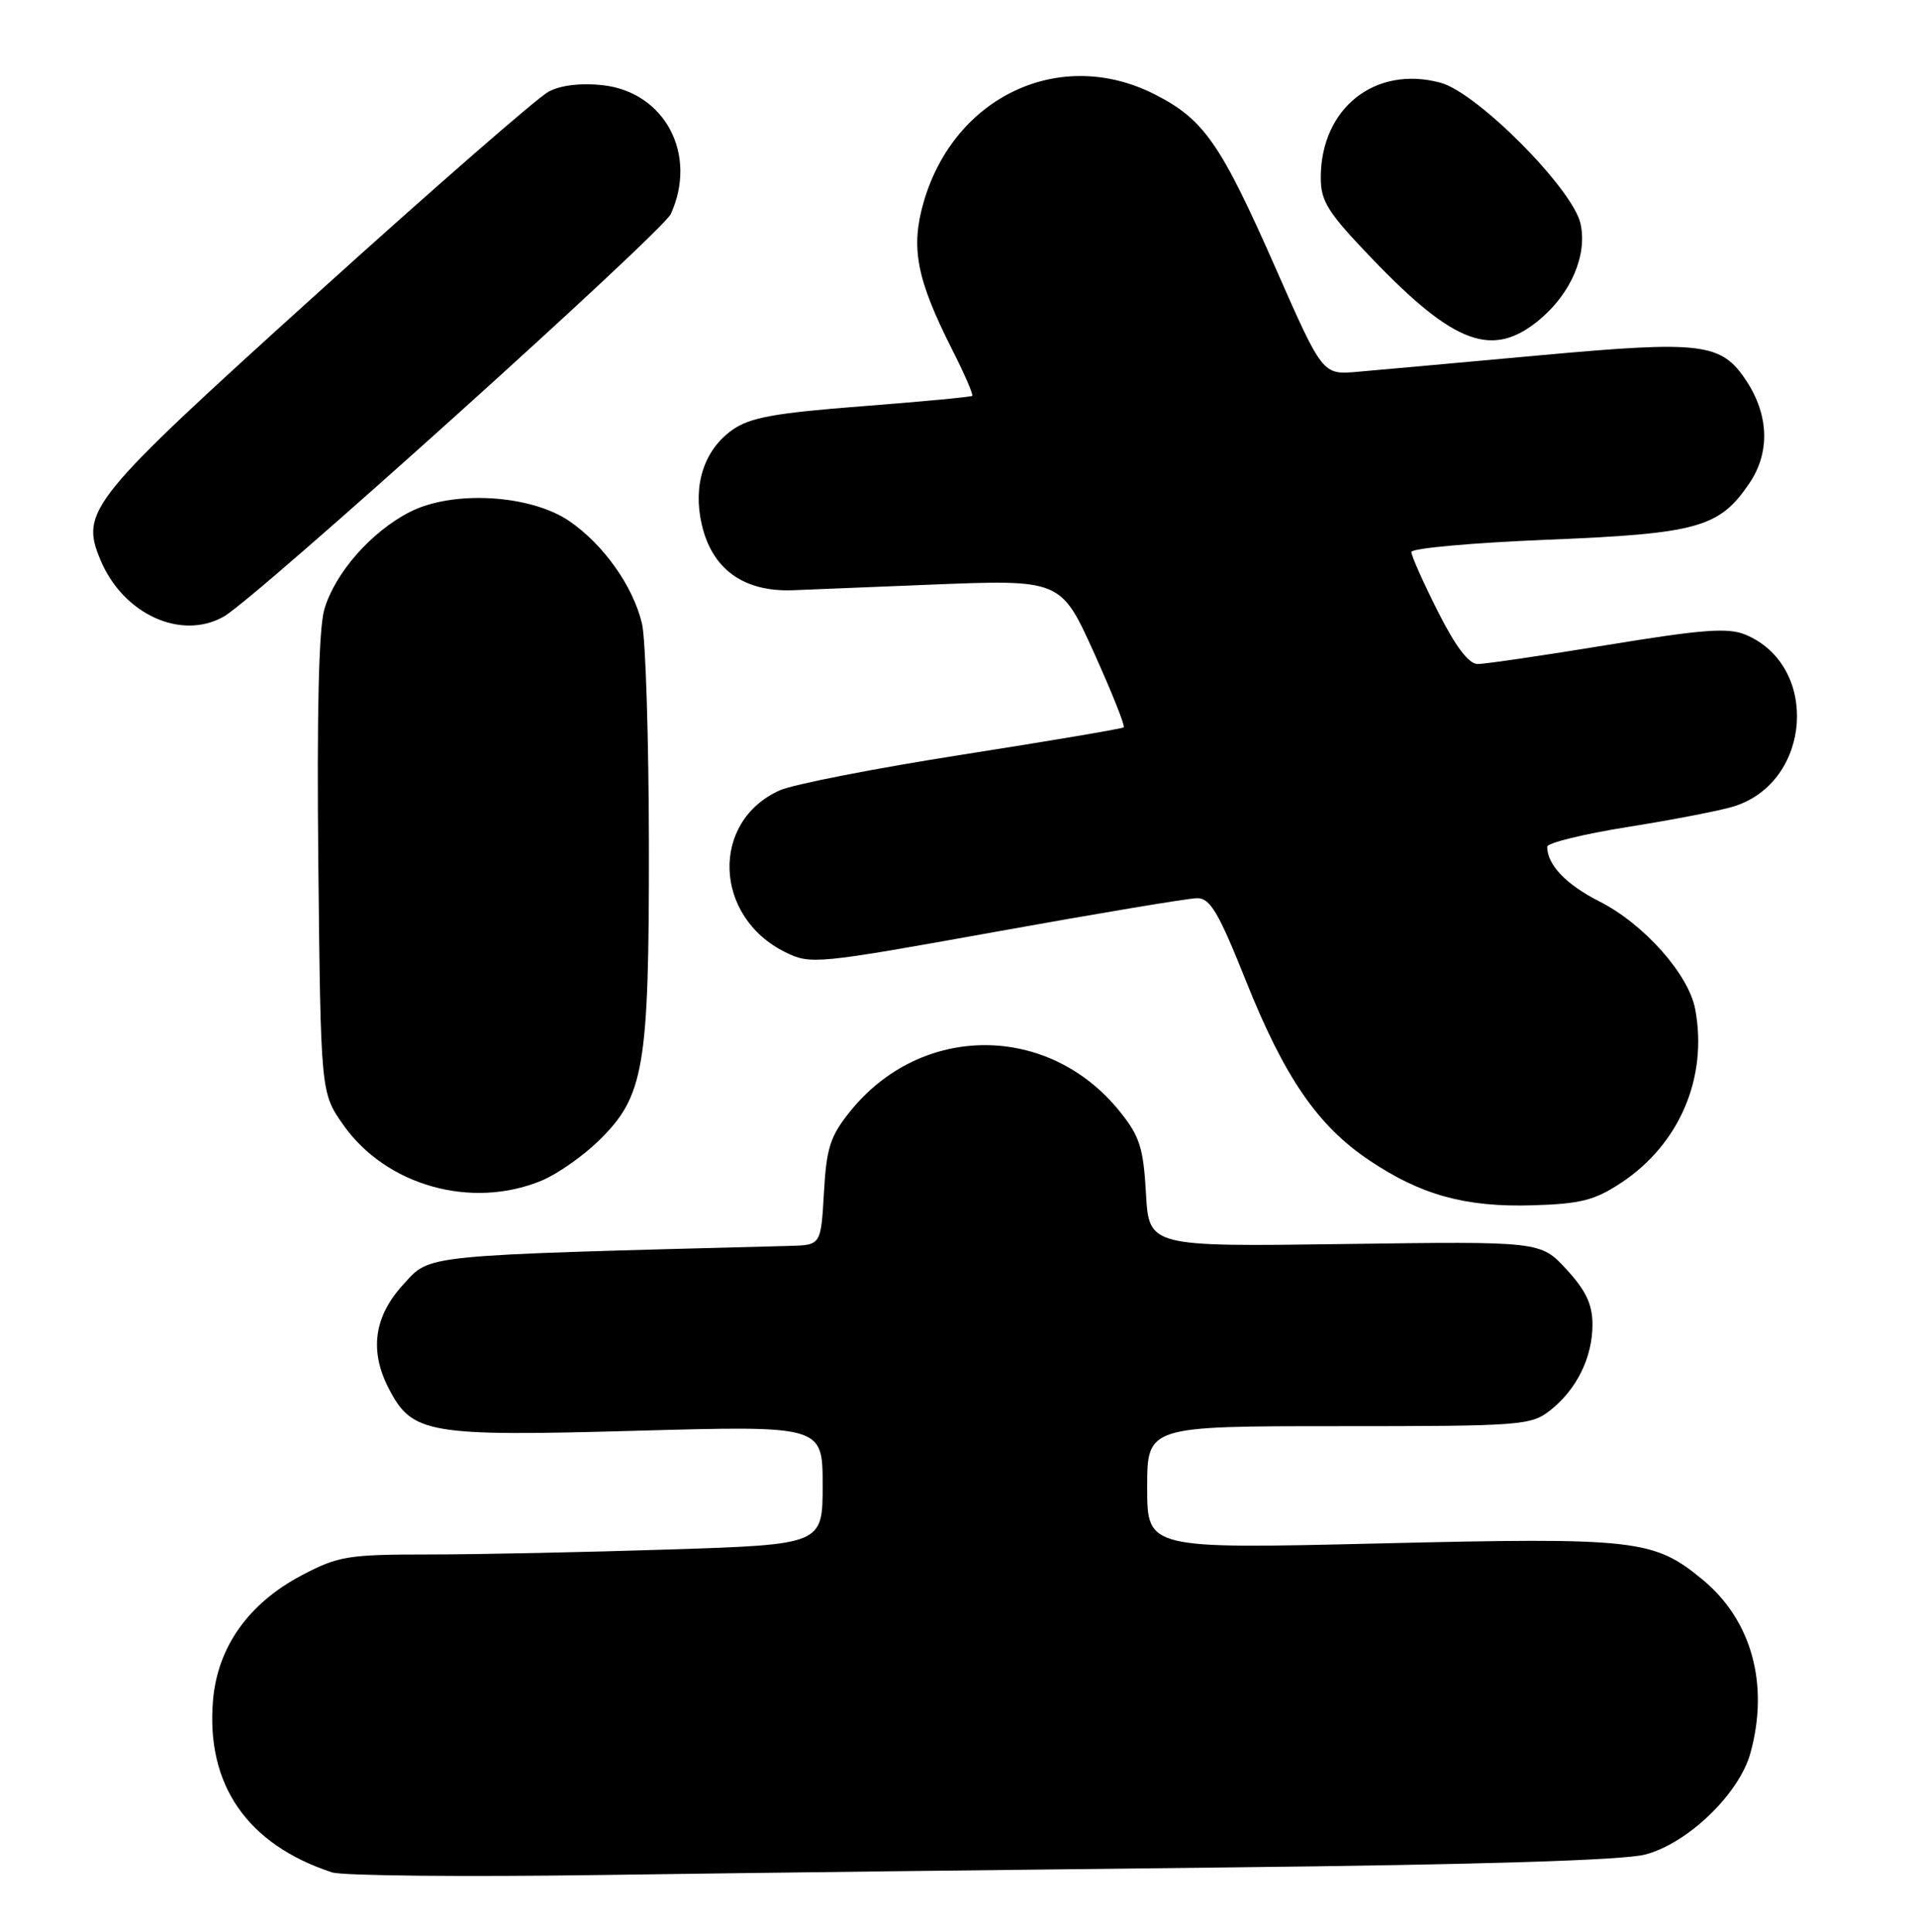 <?xml version="1.0" encoding="UTF-8" standalone="no"?>
<!DOCTYPE svg PUBLIC "-//W3C//DTD SVG 1.1//EN" "http://www.w3.org/Graphics/SVG/1.1/DTD/svg11.dtd" >
<svg xmlns="http://www.w3.org/2000/svg" xmlns:xlink="http://www.w3.org/1999/xlink" version="1.1" viewBox="0 0 254 256">
 <g >
 <path fill="currentColor"
d=" M 163.00 247.47 C 196.12 247.11 215.04 246.53 217.97 245.77 C 223.59 244.32 230.42 237.75 231.92 232.35 C 234.45 223.23 232.10 214.70 225.57 209.32 C 219.11 203.99 216.76 203.73 182.81 204.54 C 152.00 205.27 152.00 205.27 152.00 197.13 C 152.00 189.00 152.00 189.00 177.37 189.00 C 201.57 189.00 202.85 188.90 205.39 186.91 C 208.91 184.14 211.00 179.90 211.00 175.53 C 211.00 172.87 210.14 171.03 207.57 168.24 C 204.14 164.50 204.14 164.50 178.19 164.86 C 152.24 165.22 152.24 165.22 151.84 158.16 C 151.50 152.12 151.01 150.57 148.38 147.31 C 138.95 135.57 122.05 135.57 112.62 147.31 C 110.01 150.56 109.50 152.13 109.17 158.06 C 108.77 165.00 108.77 165.00 104.64 165.11 C 55.19 166.41 57.11 166.21 53.42 170.24 C 49.55 174.46 48.92 179.02 51.52 184.03 C 54.61 190.01 56.73 190.38 84.24 189.61 C 109.00 188.92 109.00 188.92 109.00 196.80 C 109.00 204.68 109.00 204.68 88.75 205.34 C 77.61 205.70 63.26 206.00 56.86 206.00 C 46.11 206.00 44.83 206.21 40.00 208.75 C 32.92 212.48 28.81 218.28 28.22 225.37 C 27.29 236.54 32.77 244.44 43.99 248.13 C 45.37 248.58 61.35 248.74 79.50 248.48 C 97.65 248.22 135.22 247.77 163.00 247.47 Z  M 214.81 156.74 C 222.54 151.63 226.31 142.78 224.61 133.73 C 223.74 129.11 217.82 122.45 211.92 119.46 C 207.50 117.22 205.00 114.60 205.00 112.21 C 205.00 111.71 209.84 110.52 215.75 109.58 C 221.66 108.64 227.95 107.42 229.72 106.87 C 240.08 103.64 241.12 88.19 231.25 84.10 C 228.96 83.15 225.55 83.41 213.00 85.47 C 204.51 86.86 196.77 88.00 195.80 88.00 C 194.61 88.00 192.87 85.71 190.51 81.02 C 188.58 77.19 187.00 73.65 187.00 73.15 C 187.00 72.66 195.07 71.93 204.94 71.53 C 224.99 70.72 227.83 69.92 231.82 64.00 C 234.53 59.96 234.39 55.05 231.41 50.50 C 228.08 45.43 225.60 45.12 204.00 47.09 C 193.28 48.07 182.42 49.05 179.87 49.27 C 175.24 49.68 175.24 49.68 169.04 35.59 C 161.73 18.98 159.52 15.81 152.97 12.49 C 140.53 6.18 126.51 12.70 122.41 26.69 C 120.63 32.79 121.41 36.92 126.16 46.33 C 127.80 49.56 128.99 52.32 128.82 52.46 C 128.64 52.61 122.06 53.23 114.19 53.84 C 102.56 54.74 99.34 55.33 97.01 56.99 C 93.28 59.65 91.78 64.30 92.98 69.50 C 94.34 75.42 98.50 78.44 105.00 78.22 C 105.28 78.21 113.38 77.88 123.02 77.49 C 140.54 76.78 140.54 76.78 144.91 86.41 C 147.31 91.72 149.10 96.20 148.89 96.39 C 148.68 96.57 139.05 98.20 127.50 100.01 C 115.95 101.82 105.06 103.95 103.31 104.74 C 94.10 108.88 94.55 121.51 104.06 126.19 C 107.40 127.84 108.18 127.76 132.00 123.47 C 145.47 121.04 157.44 119.04 158.60 119.03 C 160.34 119.00 161.44 120.86 165.10 130.02 C 170.19 142.77 174.59 149.18 181.40 153.75 C 188.26 158.37 194.18 160.00 203.07 159.73 C 209.44 159.54 211.31 159.06 214.81 156.74 Z  M 71.78 156.45 C 73.83 155.60 77.20 153.24 79.28 151.22 C 85.37 145.29 86.00 141.56 85.98 112.07 C 85.96 98.01 85.55 84.78 85.07 82.68 C 83.91 77.71 79.95 72.12 75.38 69.02 C 70.21 65.53 59.97 64.95 54.32 67.84 C 49.21 70.44 44.40 75.91 42.98 80.73 C 42.23 83.25 41.97 94.50 42.18 114.67 C 42.50 144.83 42.50 144.83 45.50 149.09 C 51.17 157.14 62.51 160.31 71.78 156.45 Z  M 29.65 81.71 C 33.87 79.33 87.79 30.76 88.88 28.36 C 92.47 20.48 88.11 12.22 79.87 11.29 C 77.01 10.97 74.34 11.28 72.70 12.14 C 71.27 12.89 57.50 24.90 42.10 38.82 C 11.76 66.26 10.59 67.69 13.31 74.21 C 16.31 81.39 23.99 84.91 29.65 81.71 Z  M 204.06 42.30 C 208.18 38.83 210.33 33.77 209.42 29.65 C 208.41 25.04 195.73 12.27 190.86 10.96 C 182.20 8.63 175.00 14.34 175.00 23.55 C 175.00 26.69 175.94 28.17 181.75 34.23 C 192.77 45.73 197.82 47.55 204.06 42.30 Z "/>
</g>
</svg>